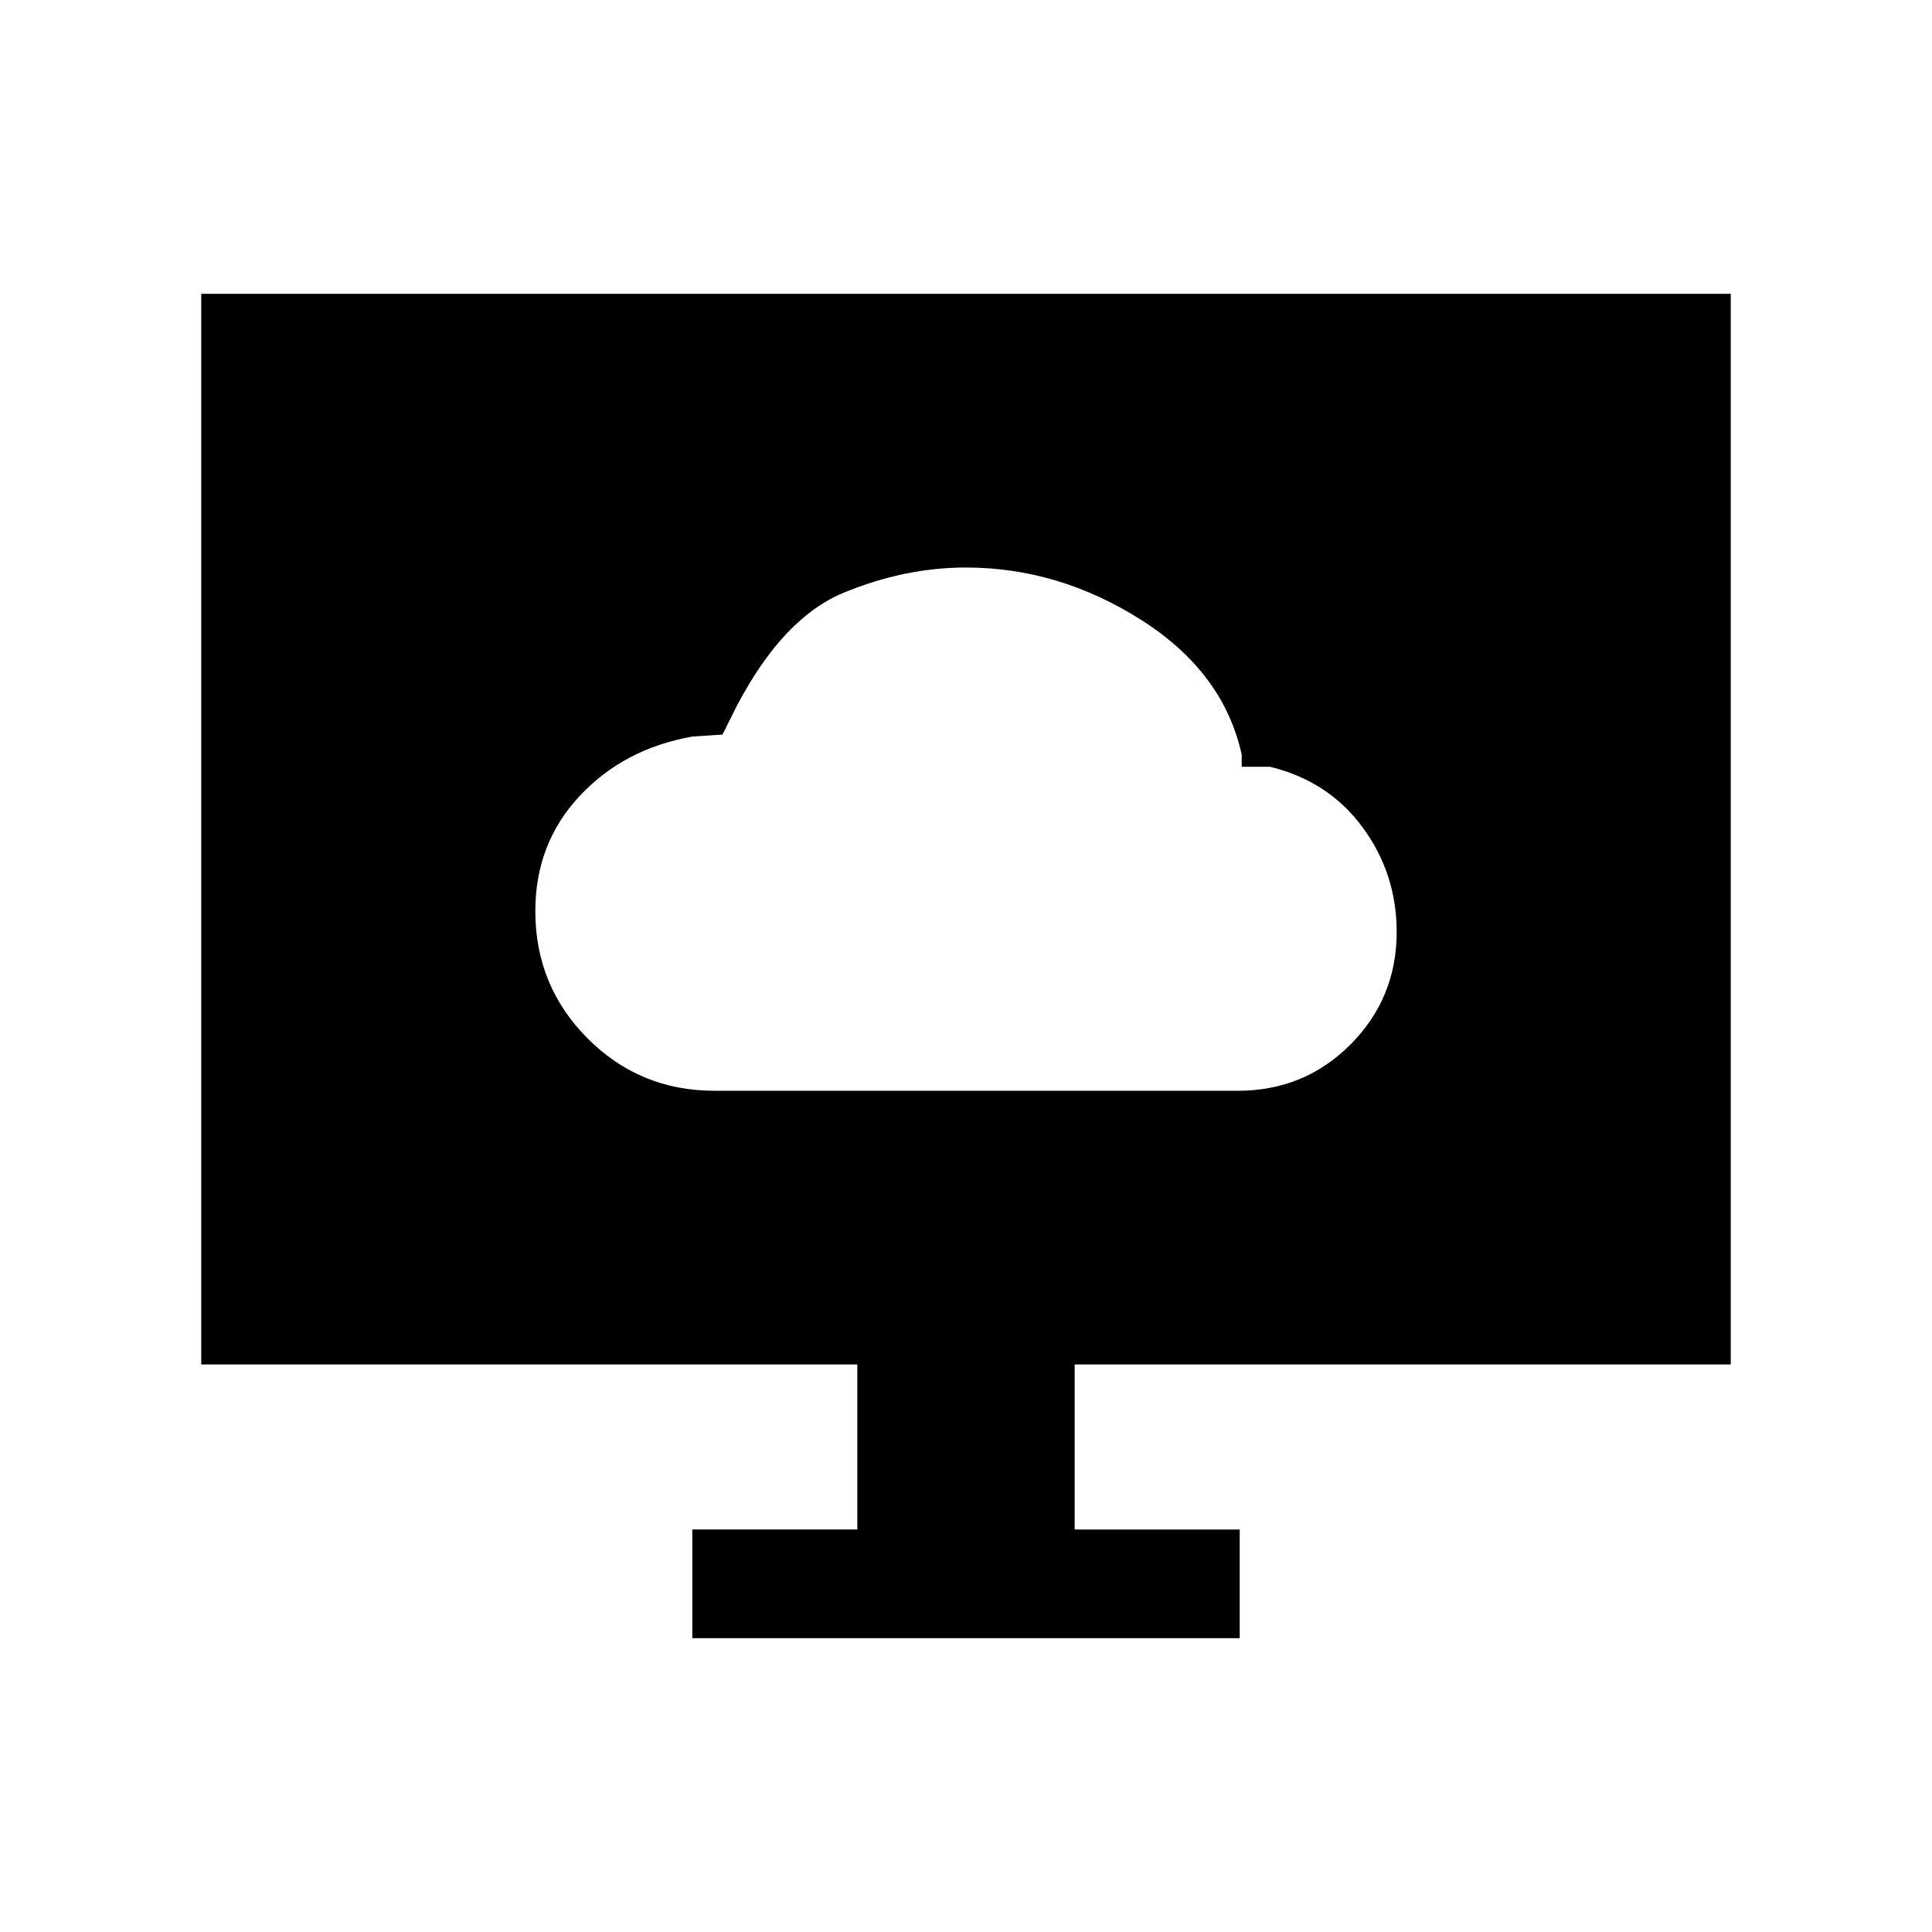 <svg xmlns="http://www.w3.org/2000/svg" height="24" viewBox="0 -960 960 960" width="24"><path d="M355-418h260q33.18 0 56.09-23.04Q694-464.07 694-496.87 694-526 677-549q-17-23-46-30h-14v-6q-9-41-50-67t-87-26q-30.48 0-60.74 12.5T366-609l-7 14-15 1q-34 6-56 29.55t-22 57.16q0 37.21 25.96 63.25T355-418Zm-11 272v-54h82v-82H100v-532h760v532H534v82h82v54H344Z"/></svg>